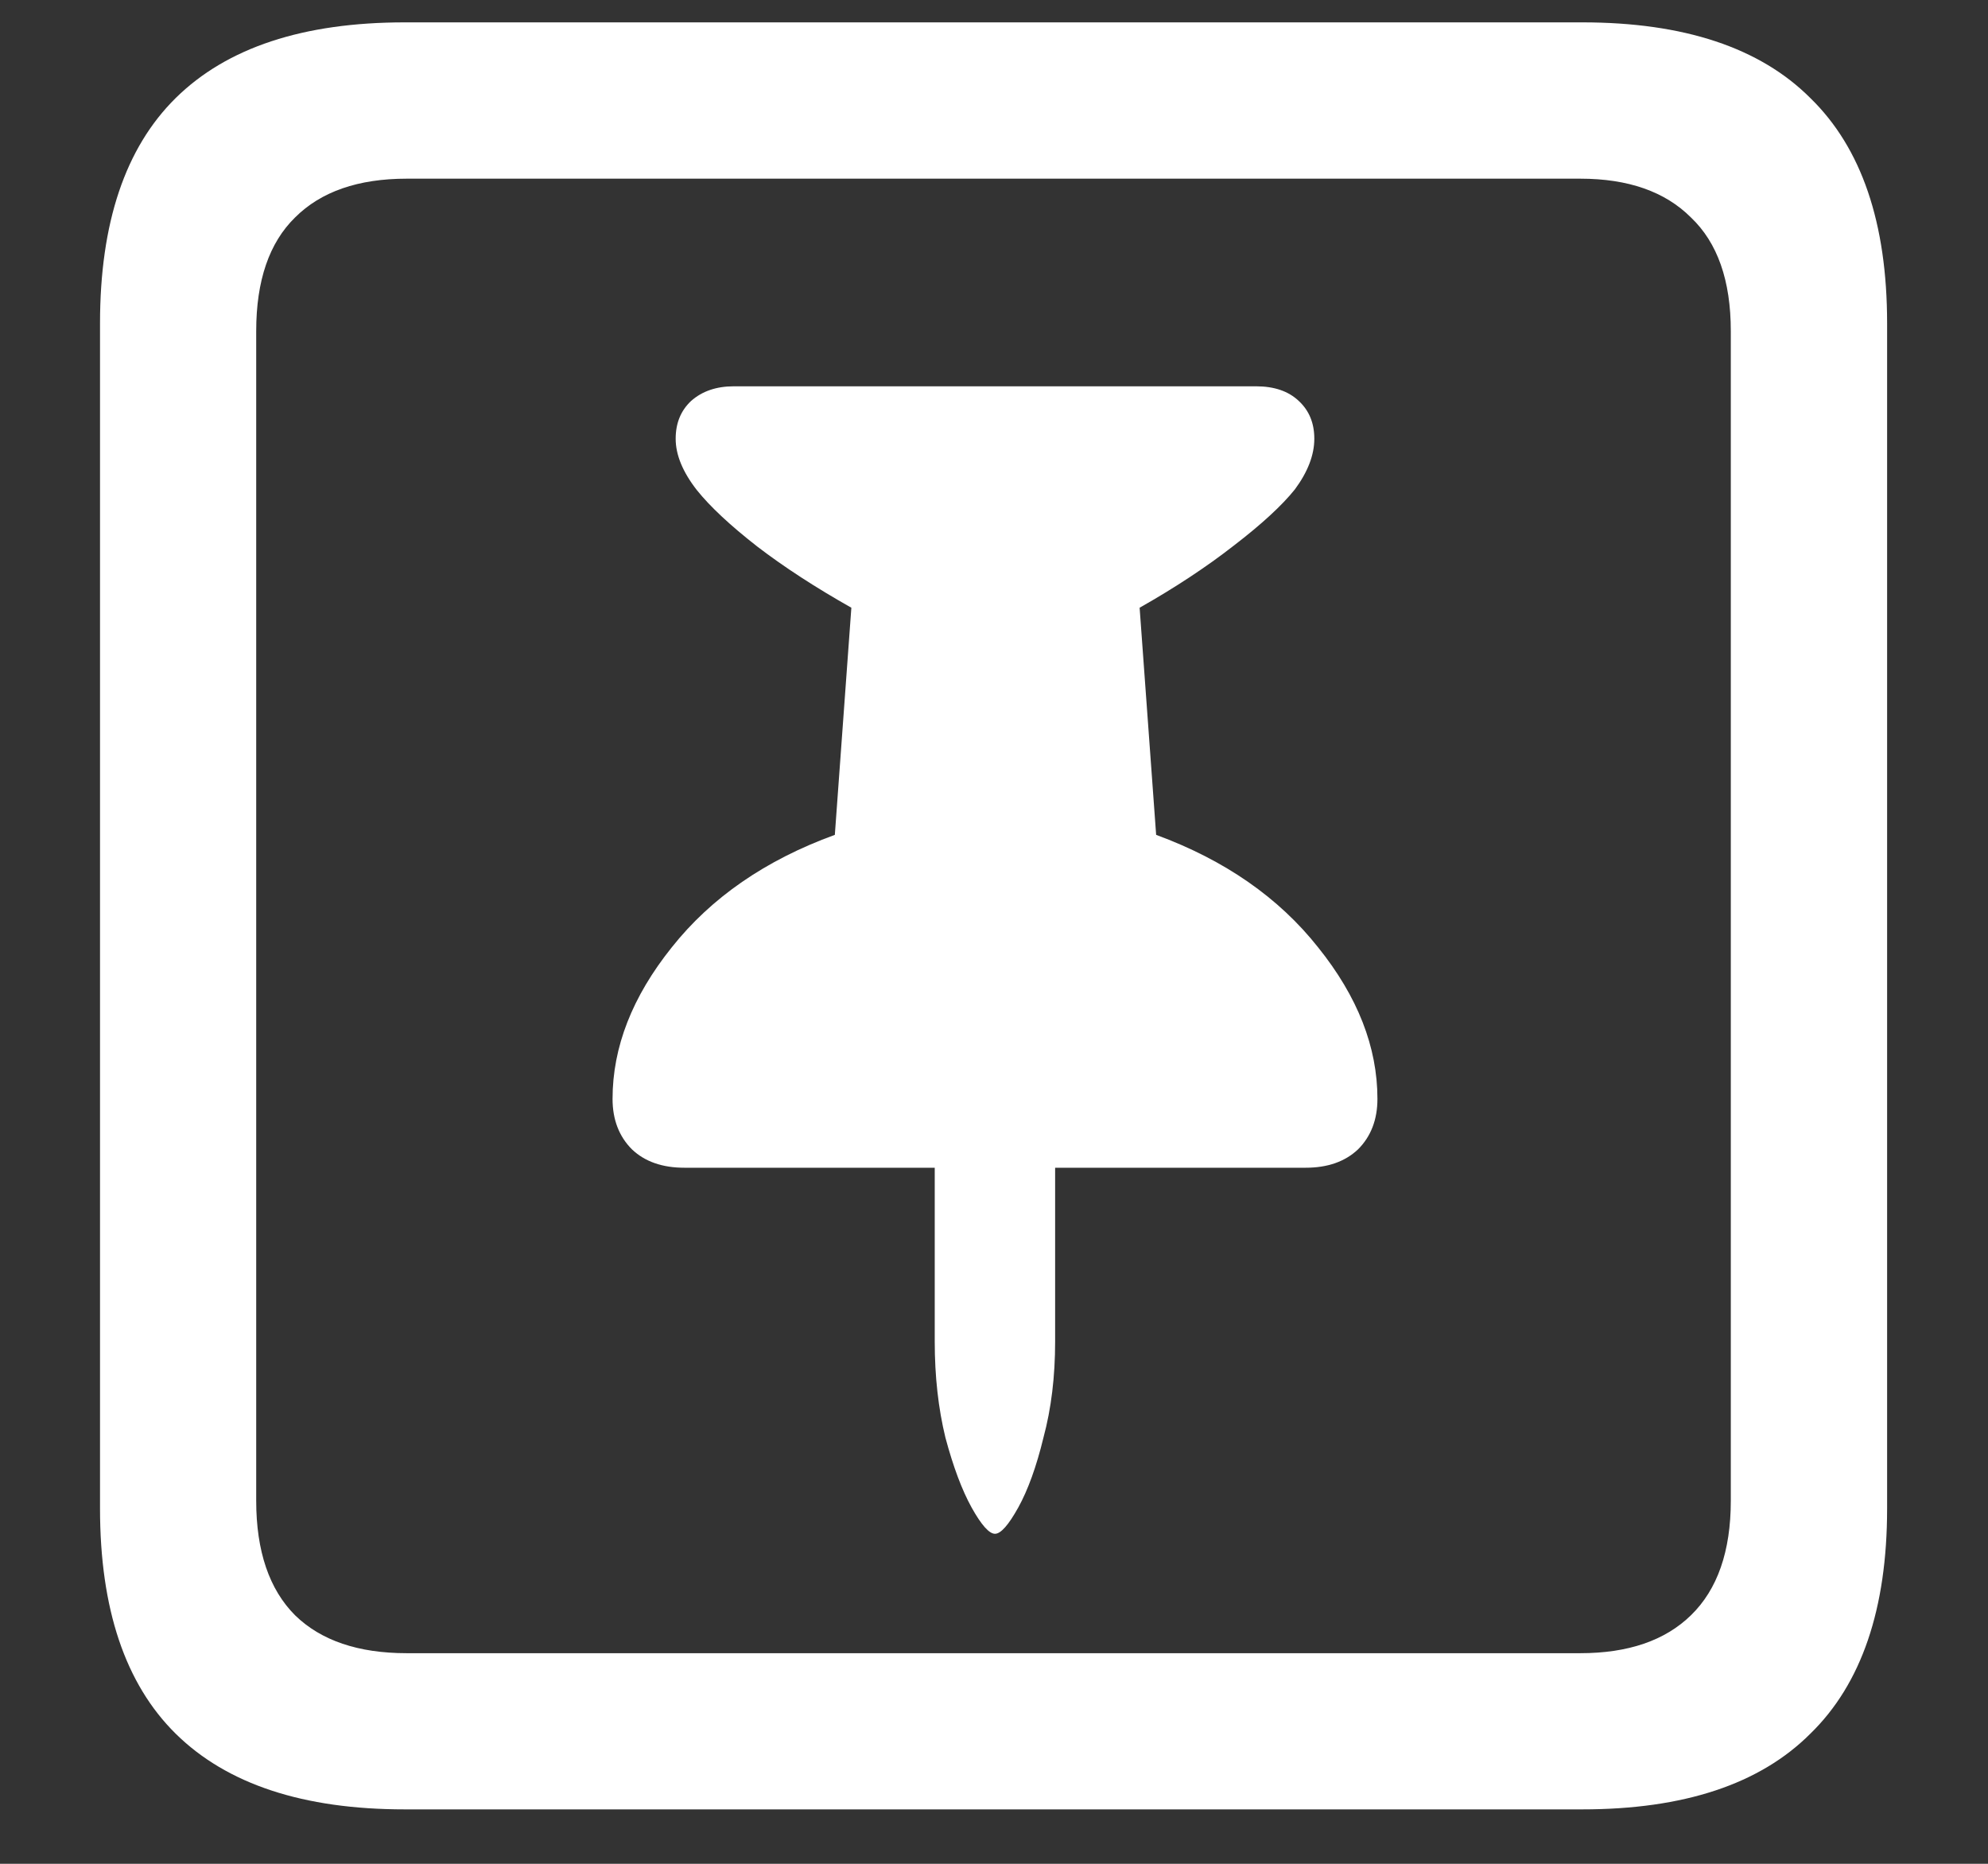 <svg width="16" height="15" viewBox="0 0 16 15" fill="none" xmlns="http://www.w3.org/2000/svg">
<rect x="0" y="0" width="16" height="15" fill="#333333" stroke="none"/>
<path d="M3.258 14.562H12.734C13.552 14.562 14.164 14.359 14.57 13.953C14.982 13.552 15.188 12.948 15.188 12.141V2.602C15.188 1.794 14.982 1.19 14.57 0.789C14.164 0.383 13.552 0.18 12.734 0.18H3.258C2.44 0.18 1.826 0.383 1.414 0.789C1.008 1.19 0.805 1.794 0.805 2.602V12.141C0.805 12.948 1.008 13.552 1.414 13.953C1.826 14.359 2.44 14.562 3.258 14.562ZM3.273 13.305C2.883 13.305 2.583 13.203 2.375 13C2.167 12.792 2.062 12.484 2.062 12.078V2.664C2.062 2.258 2.167 1.953 2.375 1.75C2.583 1.542 2.883 1.438 3.273 1.438H12.719C13.104 1.438 13.401 1.542 13.609 1.75C13.823 1.953 13.93 2.258 13.93 2.664V12.078C13.93 12.484 13.823 12.792 13.609 13C13.401 13.203 13.104 13.305 12.719 13.305H3.273ZM4.93 8.844C4.93 9.01 4.982 9.146 5.086 9.25C5.19 9.349 5.331 9.398 5.508 9.398H7.523V10.797C7.523 11.078 7.552 11.336 7.609 11.57C7.672 11.805 7.742 11.992 7.82 12.133C7.898 12.273 7.961 12.344 8.008 12.344C8.055 12.344 8.117 12.273 8.195 12.133C8.273 11.992 8.341 11.805 8.398 11.57C8.461 11.336 8.492 11.078 8.492 10.797V9.398H10.508C10.685 9.398 10.825 9.349 10.93 9.25C11.034 9.146 11.086 9.01 11.086 8.844C11.086 8.427 10.927 8.021 10.609 7.625C10.292 7.224 9.857 6.922 9.305 6.719L9.172 4.891C9.458 4.729 9.711 4.562 9.93 4.391C10.154 4.219 10.318 4.068 10.422 3.938C10.526 3.797 10.578 3.661 10.578 3.531C10.578 3.406 10.537 3.305 10.453 3.227C10.37 3.148 10.255 3.109 10.109 3.109H5.906C5.766 3.109 5.651 3.148 5.562 3.227C5.479 3.305 5.438 3.406 5.438 3.531C5.438 3.661 5.495 3.799 5.609 3.945C5.714 4.076 5.875 4.227 6.094 4.398C6.312 4.565 6.565 4.729 6.852 4.891L6.719 6.719C6.161 6.922 5.724 7.224 5.406 7.625C5.089 8.021 4.93 8.427 4.93 8.844Z" fill="white"/>
</svg>
